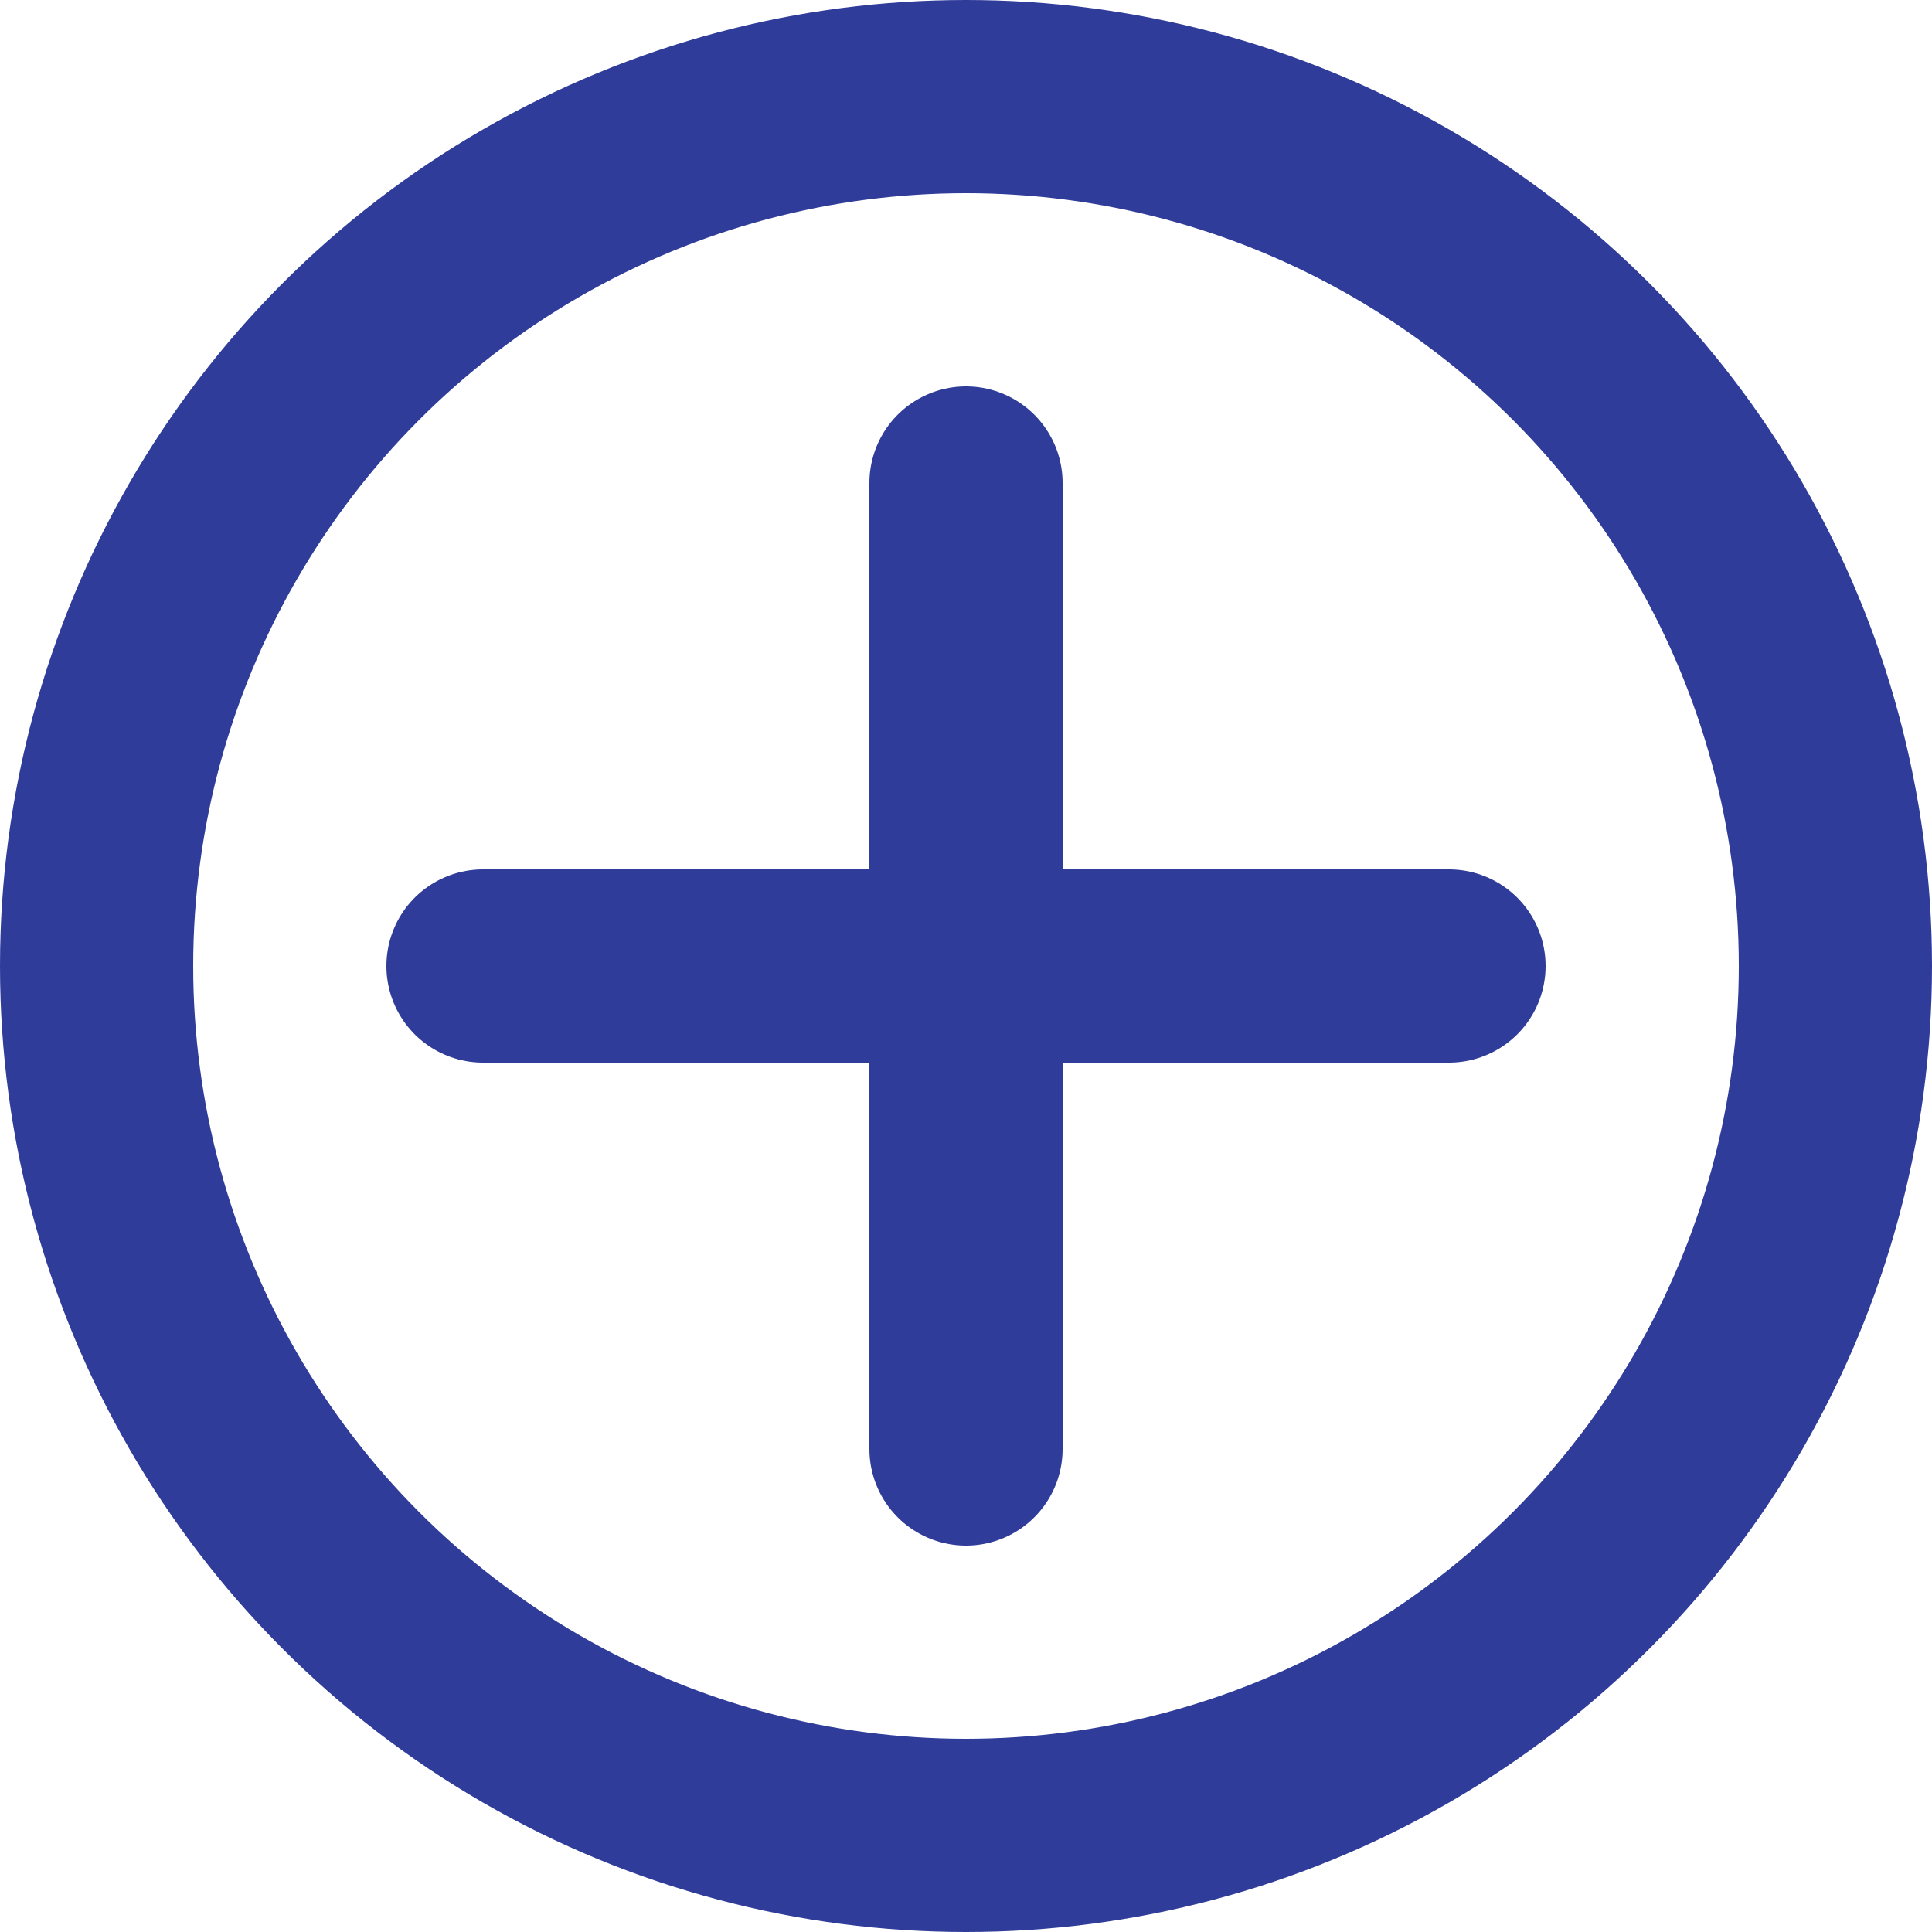 <svg width="20" height="20" viewBox="0 0 20 20" fill="none" xmlns="http://www.w3.org/2000/svg">
<circle cx="10" cy="10" r="9" stroke="#303C99" stroke-width="2"/>
<path d="M10 5V15" stroke="#303C99" stroke-width="2" stroke-linecap="round"/>
<path d="M15 10L5 10" stroke="#303C99" stroke-width="2" stroke-linecap="round"/>
</svg>
